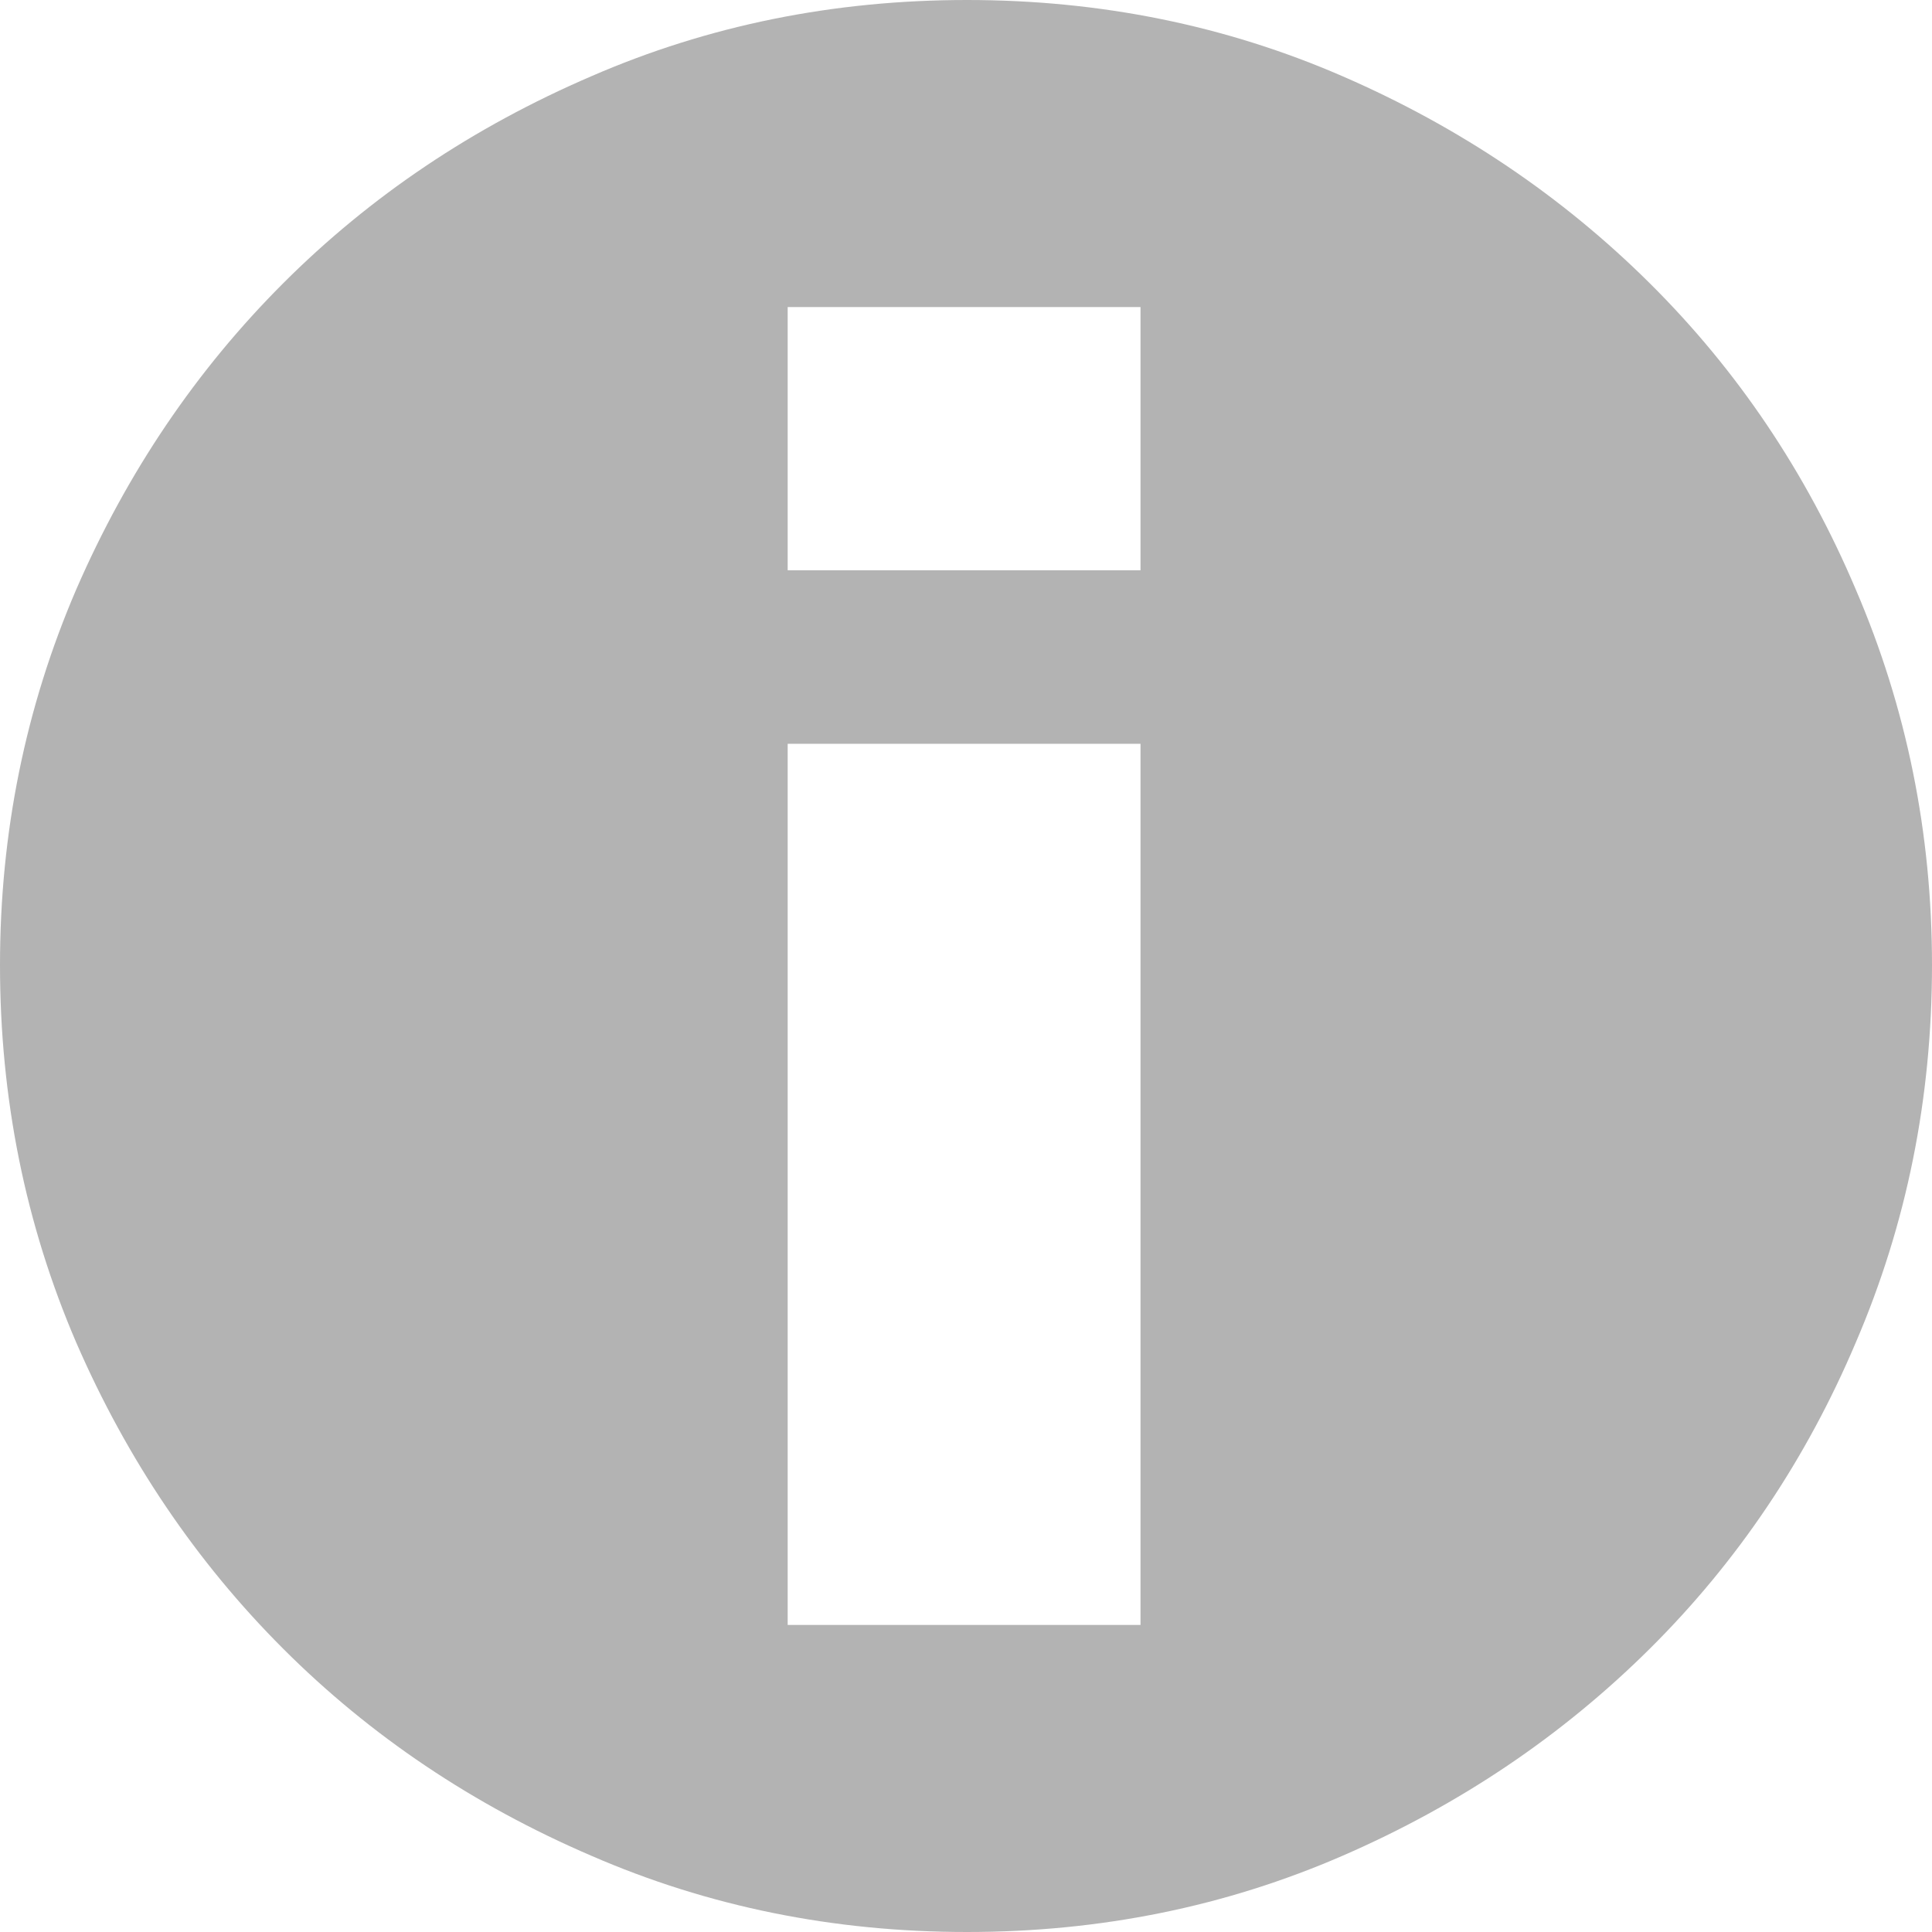 <svg width="1013" height="1013" viewBox="0 0 1013 1013" fill="none" xmlns="http://www.w3.org/2000/svg">
<path d="M507 0C577 0 642.667 13.333 704 40C765.333 66.667 819 102.833 865 148.5C911 194.167 947 247.667 973 309C999.667 371 1013 436.667 1013 506C1013 576 999.667 642 973 704C947 765.333 911 818.833 865 864.5C819 910.167 765.333 946.333 704 973C642.667 999.667 577 1013 507 1013C437 1013 371.333 999.667 310 973C248 946.333 194.167 910.167 148.5 864.5C102.833 818.833 66.667 765.333 40 704C13.333 642 0 576 0 506C0 436.667 13.333 371 40 309C66.667 247.667 102.833 194.167 148.5 148.5C194.167 102.833 248 66.667 310 40C371.333 13.333 437 0 507 0ZM415 852L598 852V390L413 390L413 852H415ZM415 299L598 299V161L413 161V299H415Z" fill="#B3B3B3"/>
</svg>
